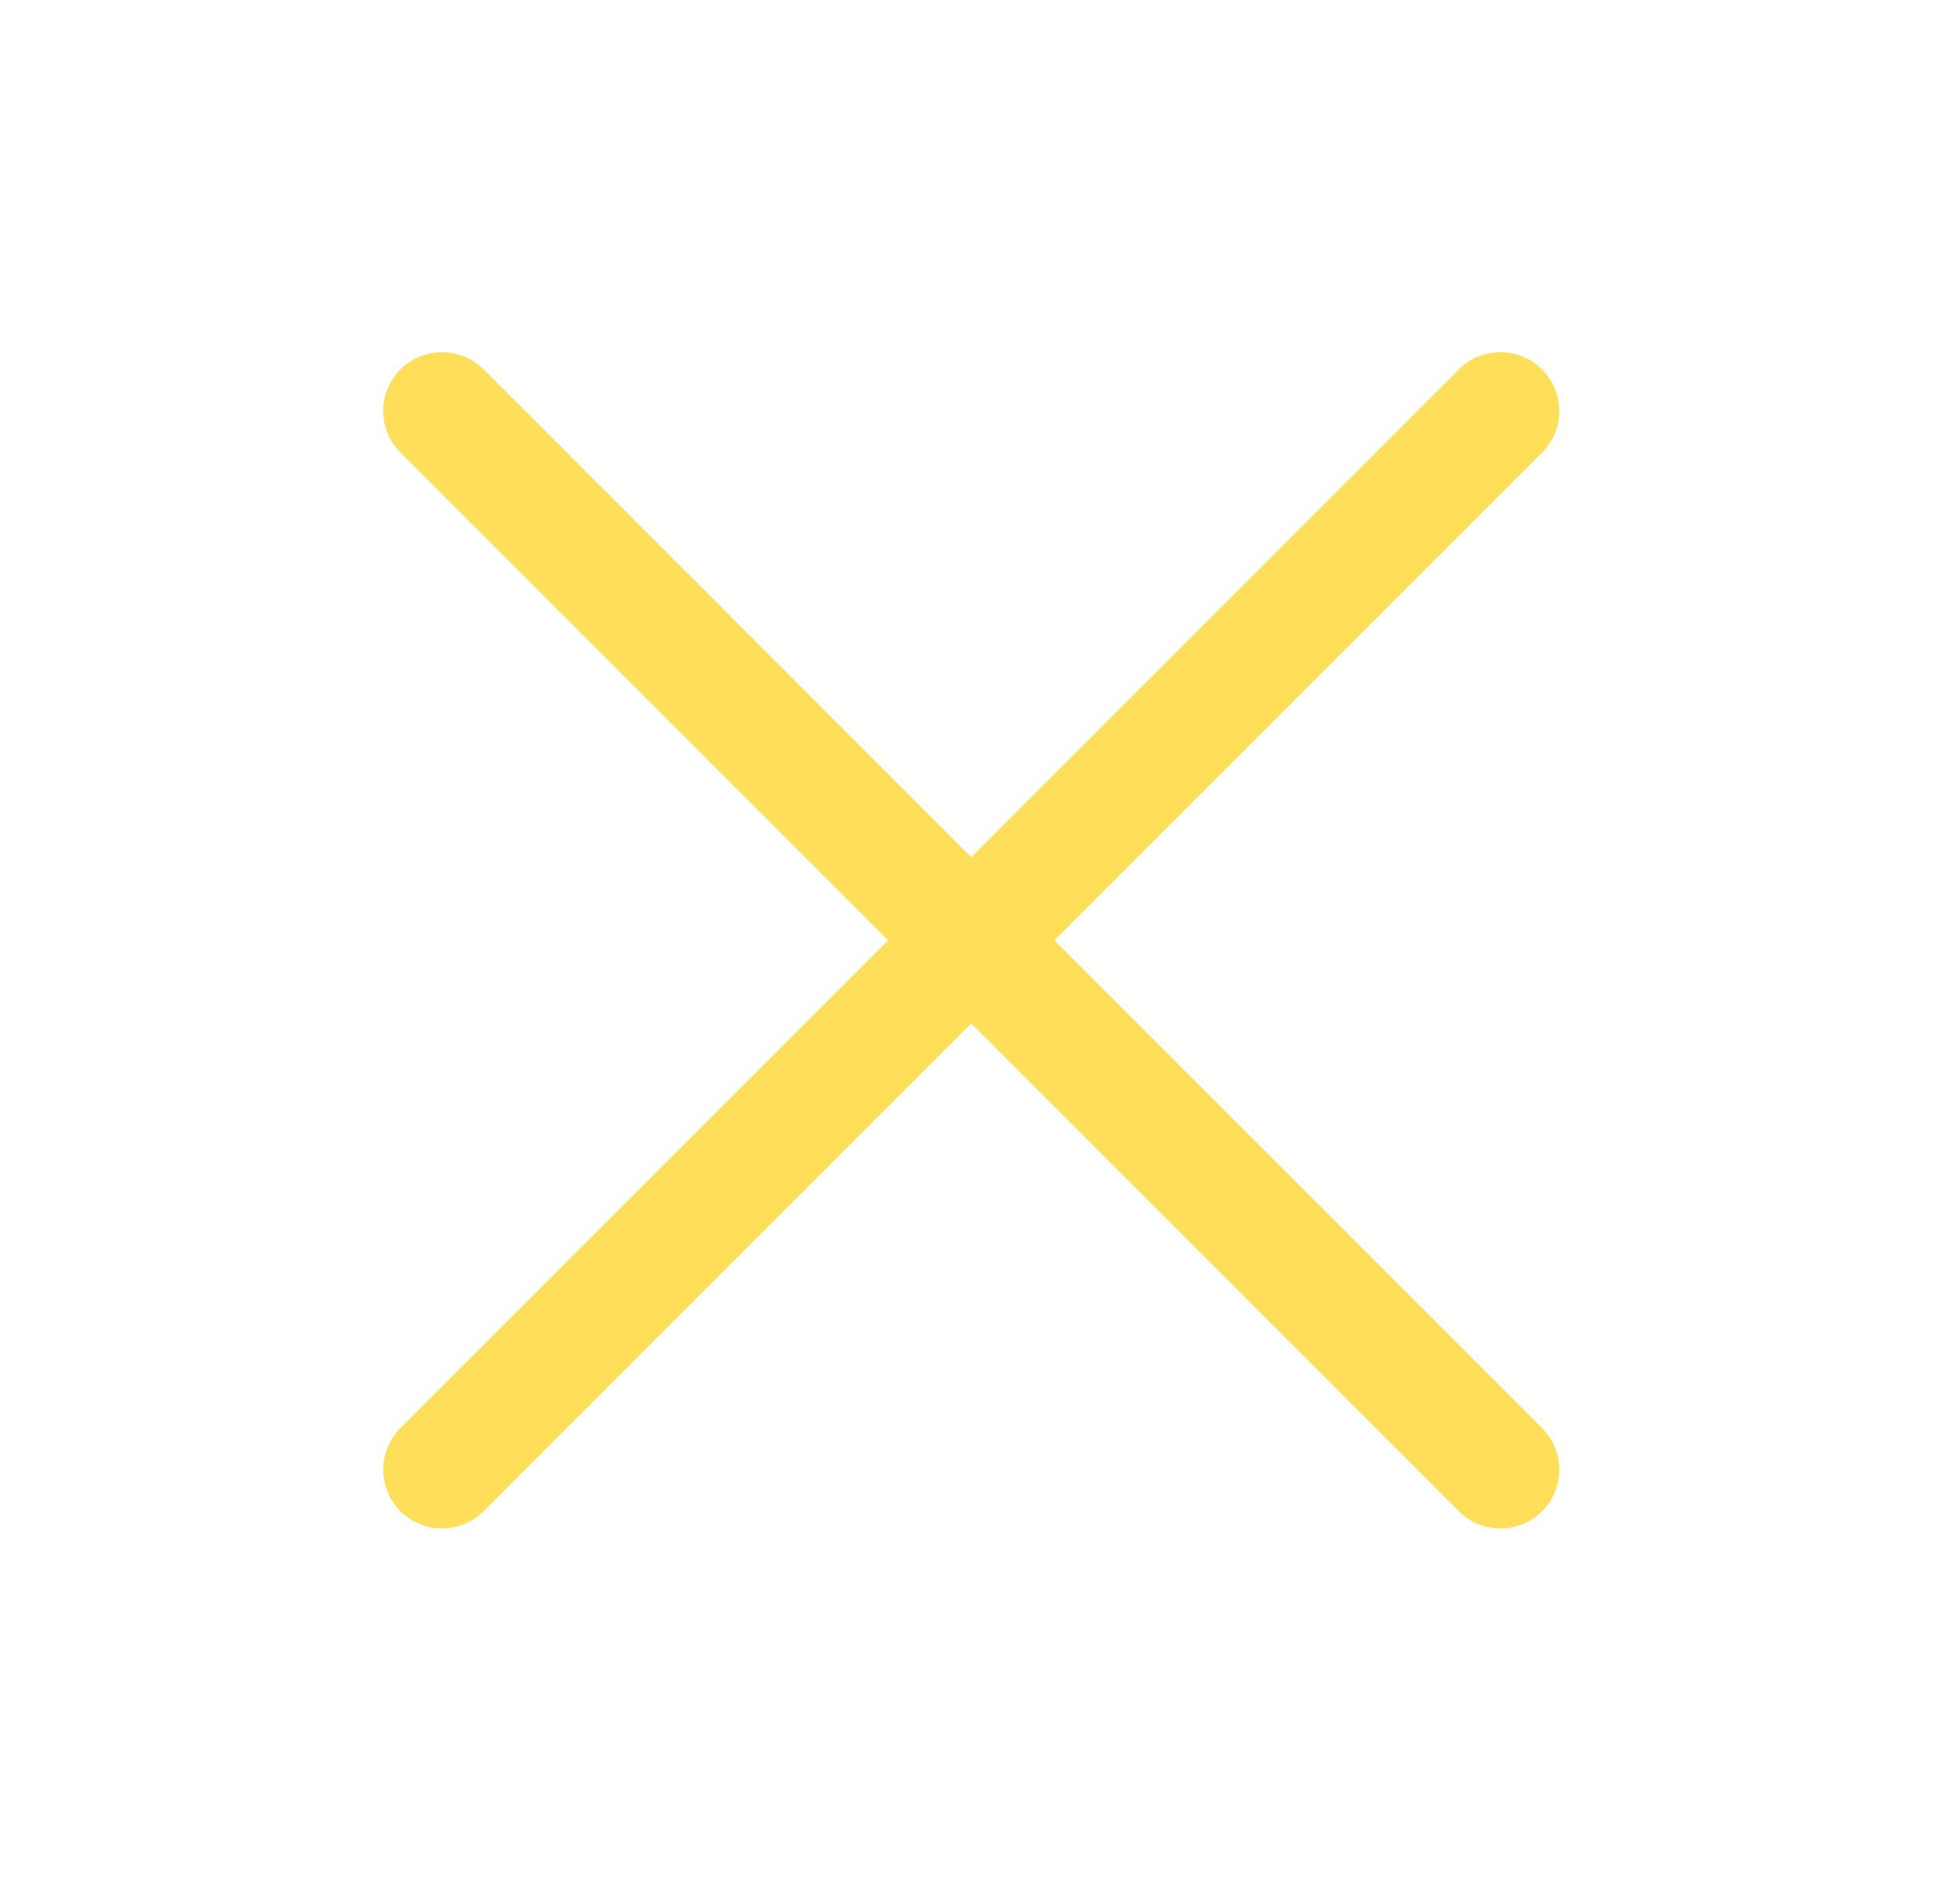 <svg width="25" height="24" viewBox="0 0 25 24" fill="none" xmlns="http://www.w3.org/2000/svg">
<path d="M19.669 18.211C19.739 18.281 19.794 18.363 19.832 18.454C19.869 18.546 19.889 18.643 19.889 18.742C19.889 18.84 19.869 18.938 19.832 19.029C19.794 19.12 19.739 19.203 19.669 19.272C19.599 19.342 19.517 19.397 19.425 19.435C19.334 19.473 19.237 19.492 19.138 19.492C19.04 19.492 18.942 19.473 18.851 19.435C18.76 19.397 18.677 19.342 18.608 19.272L12.388 13.052L6.169 19.272C6.028 19.413 5.837 19.492 5.638 19.492C5.439 19.492 5.248 19.413 5.108 19.272C4.967 19.131 4.888 18.941 4.888 18.742C4.888 18.543 4.967 18.352 5.108 18.211L11.328 11.992L5.108 5.772C4.967 5.632 4.888 5.441 4.888 5.242C4.888 5.043 4.967 4.852 5.108 4.711C5.248 4.57 5.439 4.491 5.638 4.491C5.837 4.491 6.028 4.57 6.169 4.711L12.388 10.931L18.608 4.711C18.748 4.57 18.939 4.491 19.138 4.491C19.337 4.491 19.528 4.57 19.669 4.711C19.81 4.852 19.889 5.043 19.889 5.242C19.889 5.441 19.81 5.632 19.669 5.772L13.449 11.992L19.669 18.211Z" fill="#FFDE59"/>
</svg>
